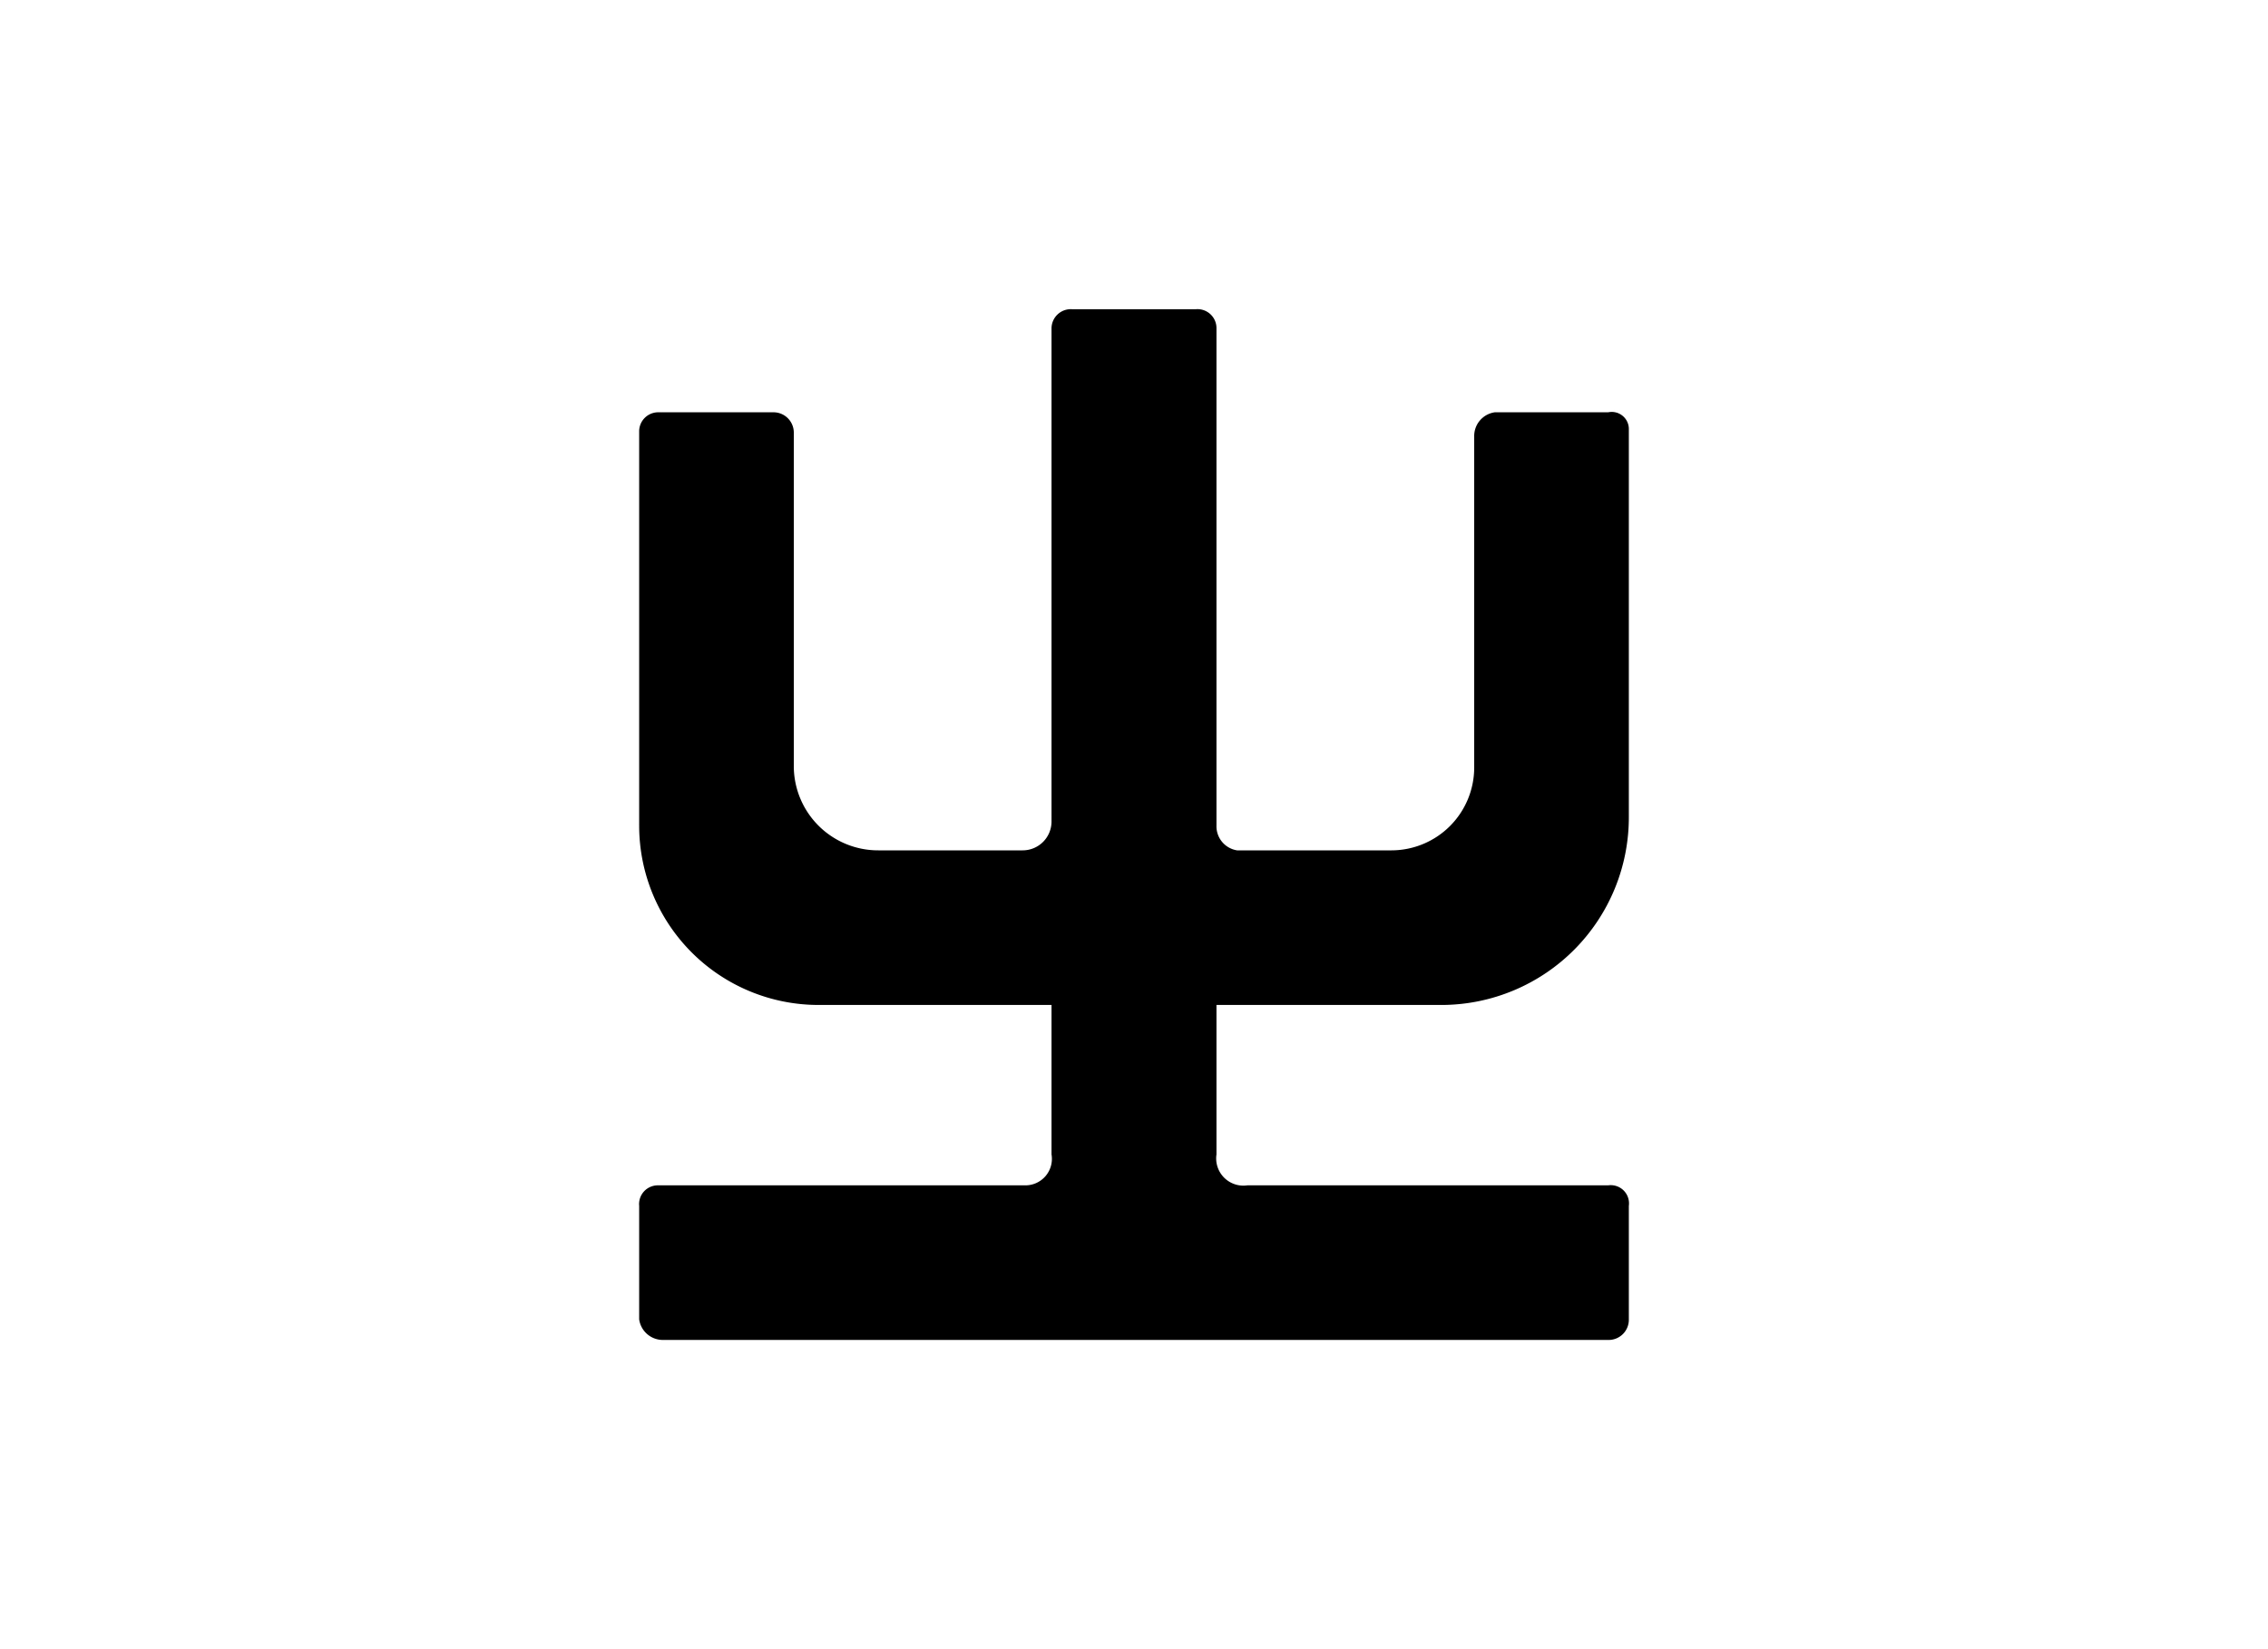 <?xml version="1.0" encoding="UTF-8" standalone="no"?>
<!-- Generator: Adobe Illustrator 28.0.0, SVG Export Plug-In . SVG Version: 6.00 Build 0)  -->

<svg version="1.1" id="layer1" x="0px" y="0px" viewBox="0 0 22 16" style="enable-background:new 0 0 22 16" xml:space="preserve" sodipodi:docname="rime.svg" inkscape:version="1.3 (0e150ed, 2023-07-21)" xmlns:inkscape="http://www.inkscape.org/namespaces/inkscape" xmlns:sodipodi="http://sodipodi.sourceforge.net/DTD/sodipodi-0.dtd" xmlns="http://www.w3.org/2000/svg" xmlns:svg="http://www.w3.org/2000/svg"><defs id="defs1"><inkscape:path-effect effect="fillet_chamfer" id="path-effect2" is_visible="true" lpeversion="1" nodesatellites_param="F,0,0,1,0,0.232,0,1 @ F,0,0,1,0,0.182,0,1 @ F,0,0,1,0,0.257,0,1 @ F,0,0,1,0,0,0,1 @ F,0,0,1,0,1.74,0,1 @ F,0,0,1,0,0.185,0,1 @ F,0,0,1,0,0.197,0,1 @ F,0,0,1,0,0.818,0,1 @ F,0,0,1,0,0.28,0,1 @ F,0,0,1,0,0.187,0,1 @ F,0,0,1,0,0.184,0,1 @ F,0,0,1,0,0.236,0,1 @ F,0,0,1,0,0.804,0,1 @ F,0,0,1,0,0.232,0,1 @ F,0,0,1,0,0.166,0,1 @ F,0,0,1,0,1.82,0,1 @ F,0,0,1,0,0,0,1 @ F,0,0,1,0,0.264,0,1 @ F,0,0,1,0,0.177,0,1 @ F,0,0,1,0,0.196,0,1" radius="0" unit="px" method="auto" mode="F" chamfer_steps="1" flexible="false" use_knot_distance="true" apply_no_radius="true" apply_with_radius="true" only_selected="false" hide_knots="false" /><inkscape:path-effect effect="fillet_chamfer" id="path-effect1" is_visible="true" lpeversion="1" nodesatellites_param="F,0,0,1,0,0,0,1 @ F,0,0,1,0,0,0,1 @ F,0,0,1,0,0,0,1 @ F,0,0,1,0,0,0,1 @ F,0,0,1,0,0,0,1 @ F,0,0,1,0,0,0,1 @ F,0,0,1,0,0,0,1 @ F,0,0,1,0,0,0,1 @ F,0,0,1,0,0,0,1 @ F,0,0,1,0,0,0,1 @ F,0,0,1,0,0,0,1 @ F,0,0,1,0,0,0,1 @ F,0,0,1,0,0,0,1 @ F,0,0,1,0,0,0,1 @ F,0,0,1,0,0,0,1 @ F,0,0,1,0,0,0,1 @ F,0,0,1,0,0,0,1 @ F,0,0,1,0,0,0,1 @ F,0,0,1,0,0,0,1 @ F,0,0,1,0,0,0,1" radius="0" unit="px" method="auto" mode="F" chamfer_steps="1" flexible="false" use_knot_distance="true" apply_no_radius="true" apply_with_radius="true" only_selected="false" hide_knots="false" /></defs><sodipodi:namedview id="namedview1" pagecolor="#ffffff" bordercolor="#666666" borderopacity="1.0" inkscape:showpageshadow="2" inkscape:pageopacity="0.0" inkscape:pagecheckerboard="0" inkscape:deskcolor="#d1d1d1" inkscape:zoom="44.7" inkscape:cx="9.11" inkscape:cy="6.24" inkscape:current-layer="layer1" />&#10;<path id="path1" d="m 6.2,12.8 v -1.1 a 0.182,0.182 135 0 1 0.18,-0.2 l 3.56,0 A 0.257,0.257 135 0 0 10.2,11.2 V 9.75 H 7.94 A 1.74,1.74 45 0 1 6.2,8.01 V 4.18 A 0.185,0.185 135 0 1 6.38,4 H 7.5 a 0.197,0.197 45 0 1 0.2,0.2 v 3.23 a 0.818,0.818 45 0 0 0.82,0.82 h 1.4 A 0.28,0.28 135 0 0 10.2,7.97 V 3.19 A 0.187,0.187 135 0 1 10.4,3 h 1.2 a 0.184,0.184 45 0 1 0.2,0.18 l 0,4.83 A 0.236,0.236 45 0 0 12,8.25 h 1.5 a 0.804,0.804 135 0 0 0.8,-0.8 l 0,-3.22 A 0.232,0.232 135 0 1 14.5,4 h 1.1 a 0.166,0.166 45 0 1 0.2,0.17 l 0,3.76 A 1.82,1.82 135 0 1 14,9.75 h -2.2 v 1.45 a 0.264,0.264 45 0 0 0.3,0.3 h 3.5 a 0.177,0.177 45 0 1 0.2,0.2 v 1.1 A 0.196,0.196 135 0 1 15.6,13 H 6.43 A 0.232,0.232 45 0 1 6.2,12.8 Z" sodipodi:nodetypes="ccccccccccccccccccccc" inkscape:path-effect="#path-effect2" inkscape:original-d="m 6.2,13 v -1.5 h 4 V 9.75 h -4 V 4 h 1.5 v 4.25 h 2.5 V 3 h 1.6 v 5.25 h 2.5 L 14.3,4 h 1.5 v 5.75 h -4 v 1.75 h 4 V 13 Z" />&#10;</svg>
